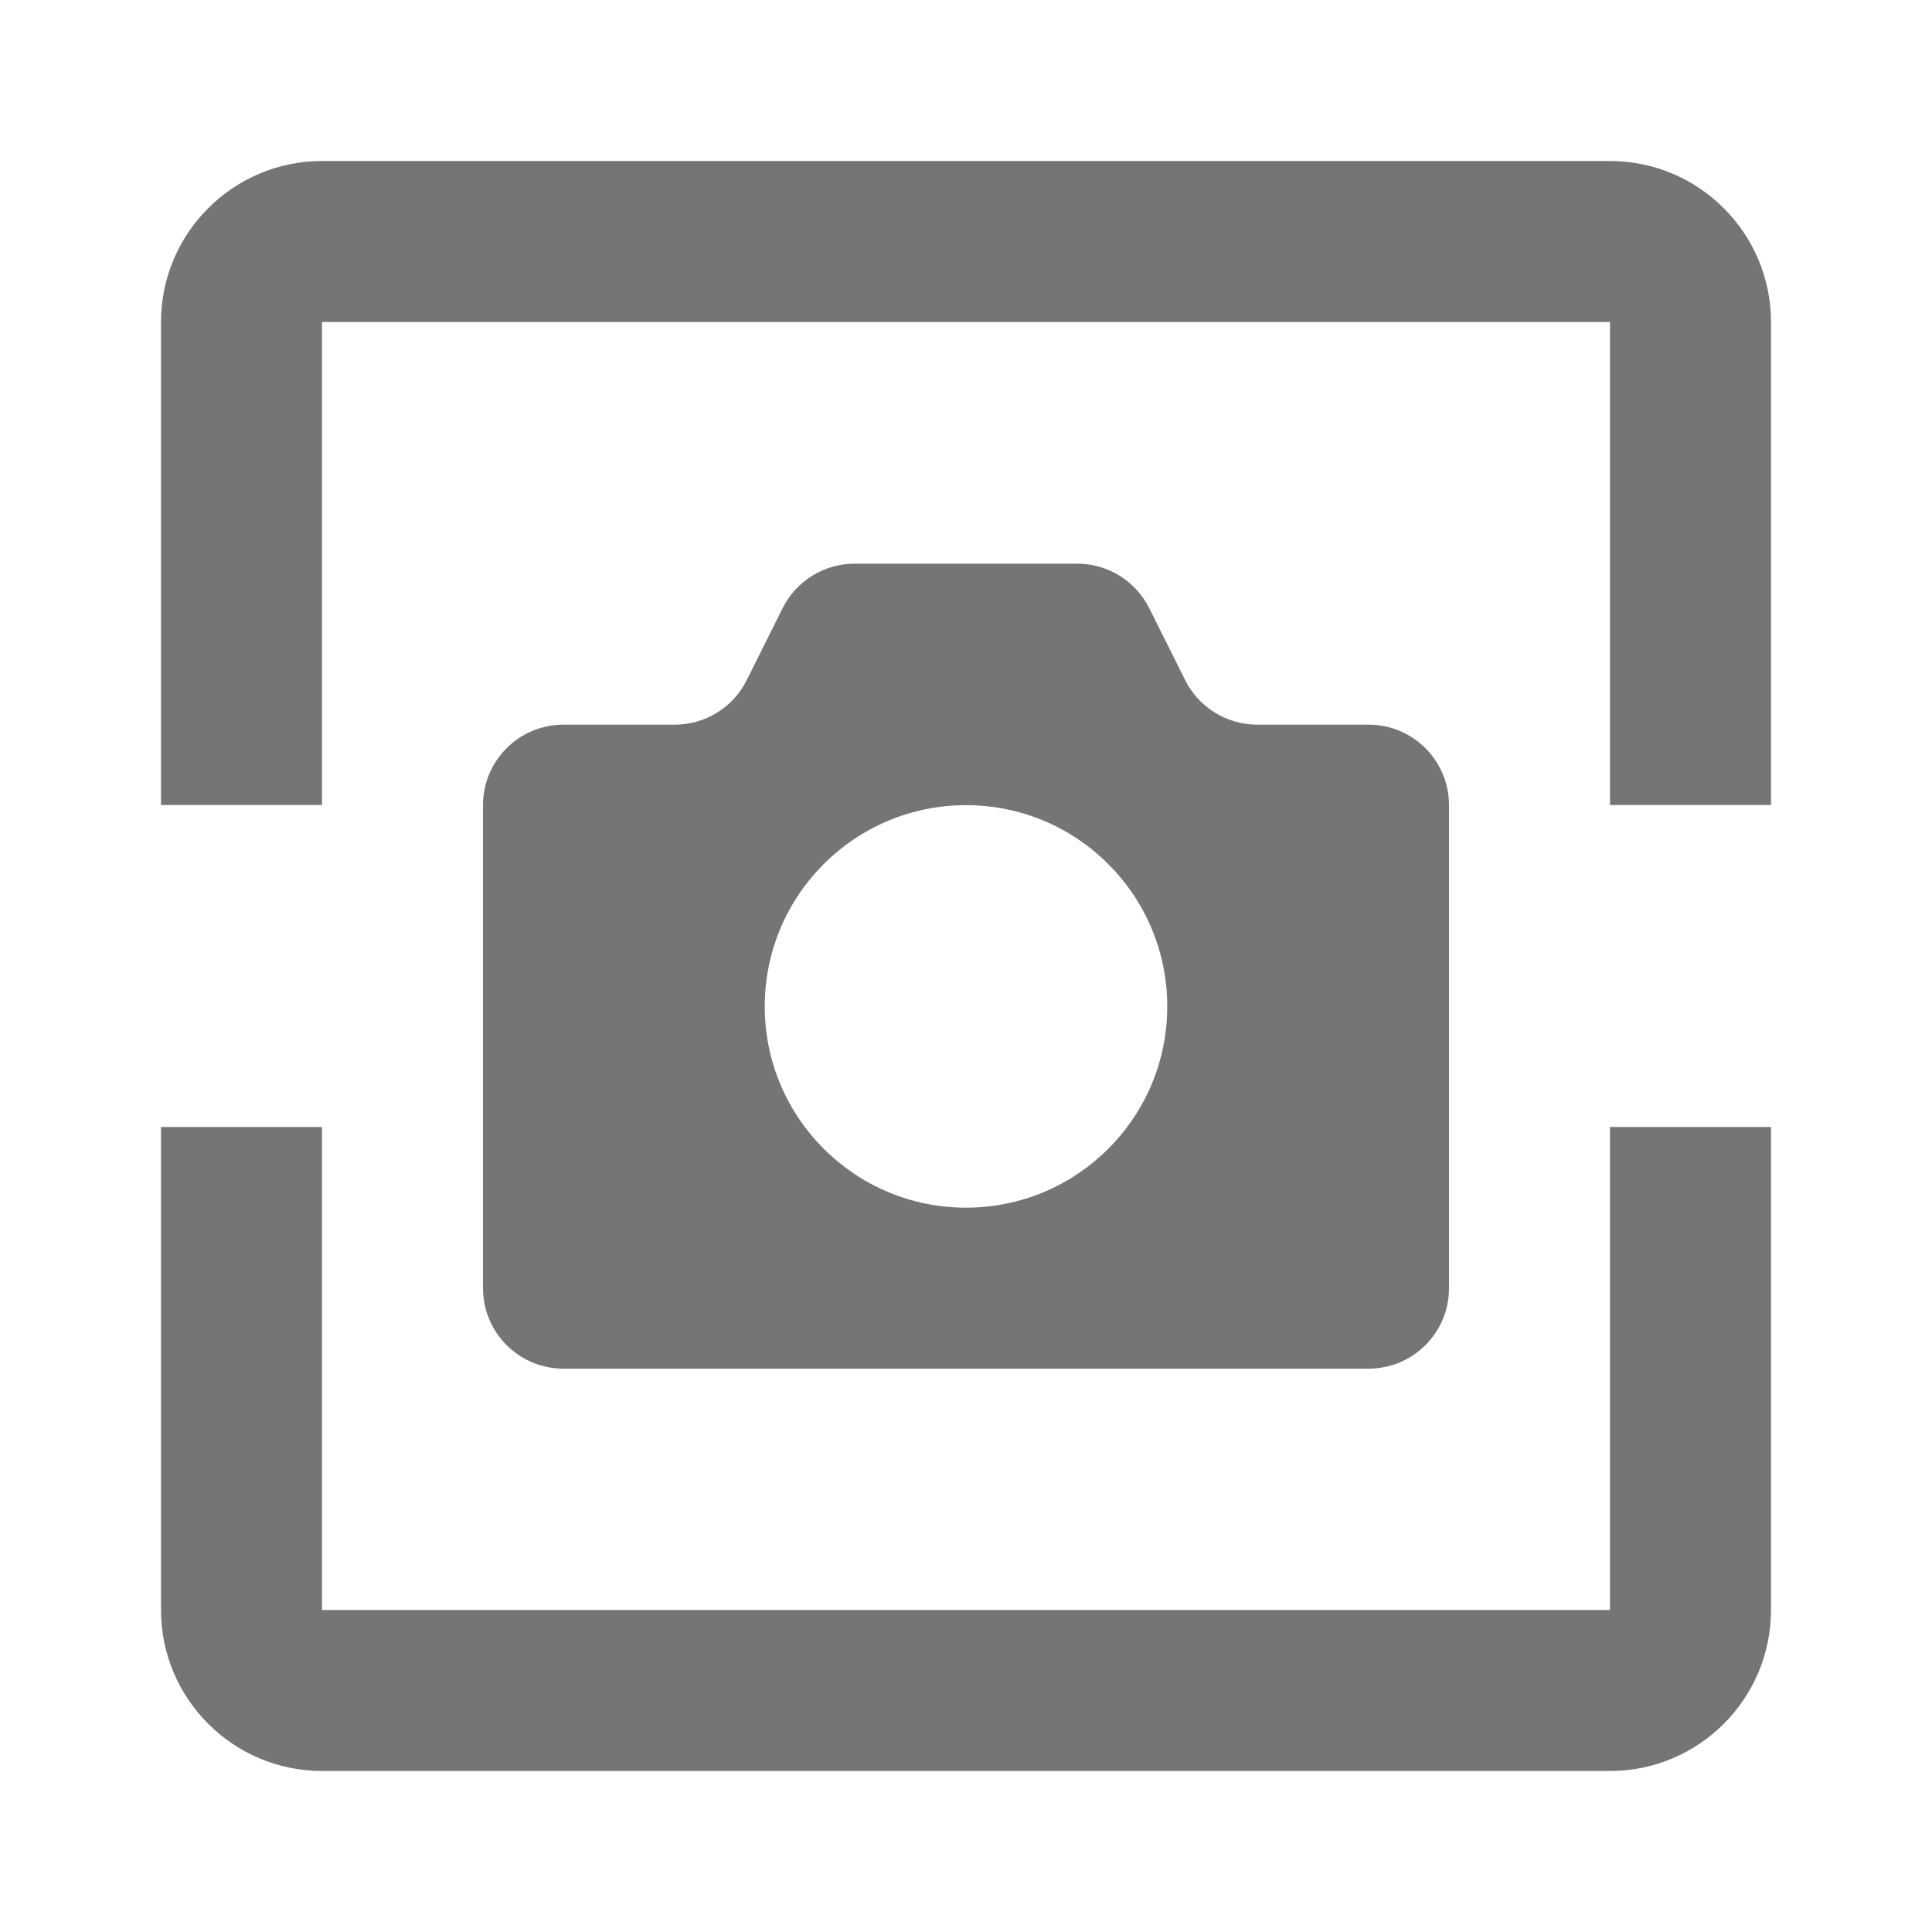 <?xml version="1.0" encoding="utf-8"?>
<!-- Generator: Adobe Illustrator 17.1.0, SVG Export Plug-In . SVG Version: 6.00 Build 0)  -->
<!DOCTYPE svg PUBLIC "-//W3C//DTD SVG 1.1//EN" "http://www.w3.org/Graphics/SVG/1.1/DTD/svg11.dtd">
<svg version="1.1" xmlns="http://www.w3.org/2000/svg" xmlns:xlink="http://www.w3.org/1999/xlink" x="0px" y="0px" width="24px"
	 height="24px" viewBox="0 0 24 24" enable-background="new 0 0 24 24" xml:space="preserve">
<g id="Frame_-_24px">
	<rect fill="none" width="24" height="24"/>
</g>
<g id="Filled_Icons">
	<g>
		<path fill="#757575" d="M20,20H4v-6H2v6c0,1.103,0.897,2,2,2h16c1.103,0,2-0.897,2-2v-6h-2V20z"/>
		<path fill="#757575" d="M20,2H4c-1.103,0-2,0.897-2,2v6h2v-6h16v6h2v-6C22,2.898,21.103,2,20,2z"/>
		<path fill="#757575" d="M17,17.002c0.553,0,1-0.447,1-1v-6c0-0.553-0.447-1-1-1h-1.382c-0.379,0-0.726-0.214-0.895-0.553
			l-0.447-0.894c-0.169-0.339-0.516-0.553-0.895-0.553h-2.764c-0.379,0-0.726,0.214-0.895,0.553L9.276,8.449
			C9.107,8.788,8.761,9.002,8.382,9.002H7c-0.553,0-1,0.447-1,1v6c0,0.553,0.447,1,1,1H17z M12,10.002c1.381,0,2.5,1.12,2.5,2.5
			c0,1.381-1.119,2.5-2.5,2.5s-2.5-1.119-2.5-2.5C9.5,11.122,10.619,10.002,12,10.002z"/>
	</g>
</g>
</svg>

